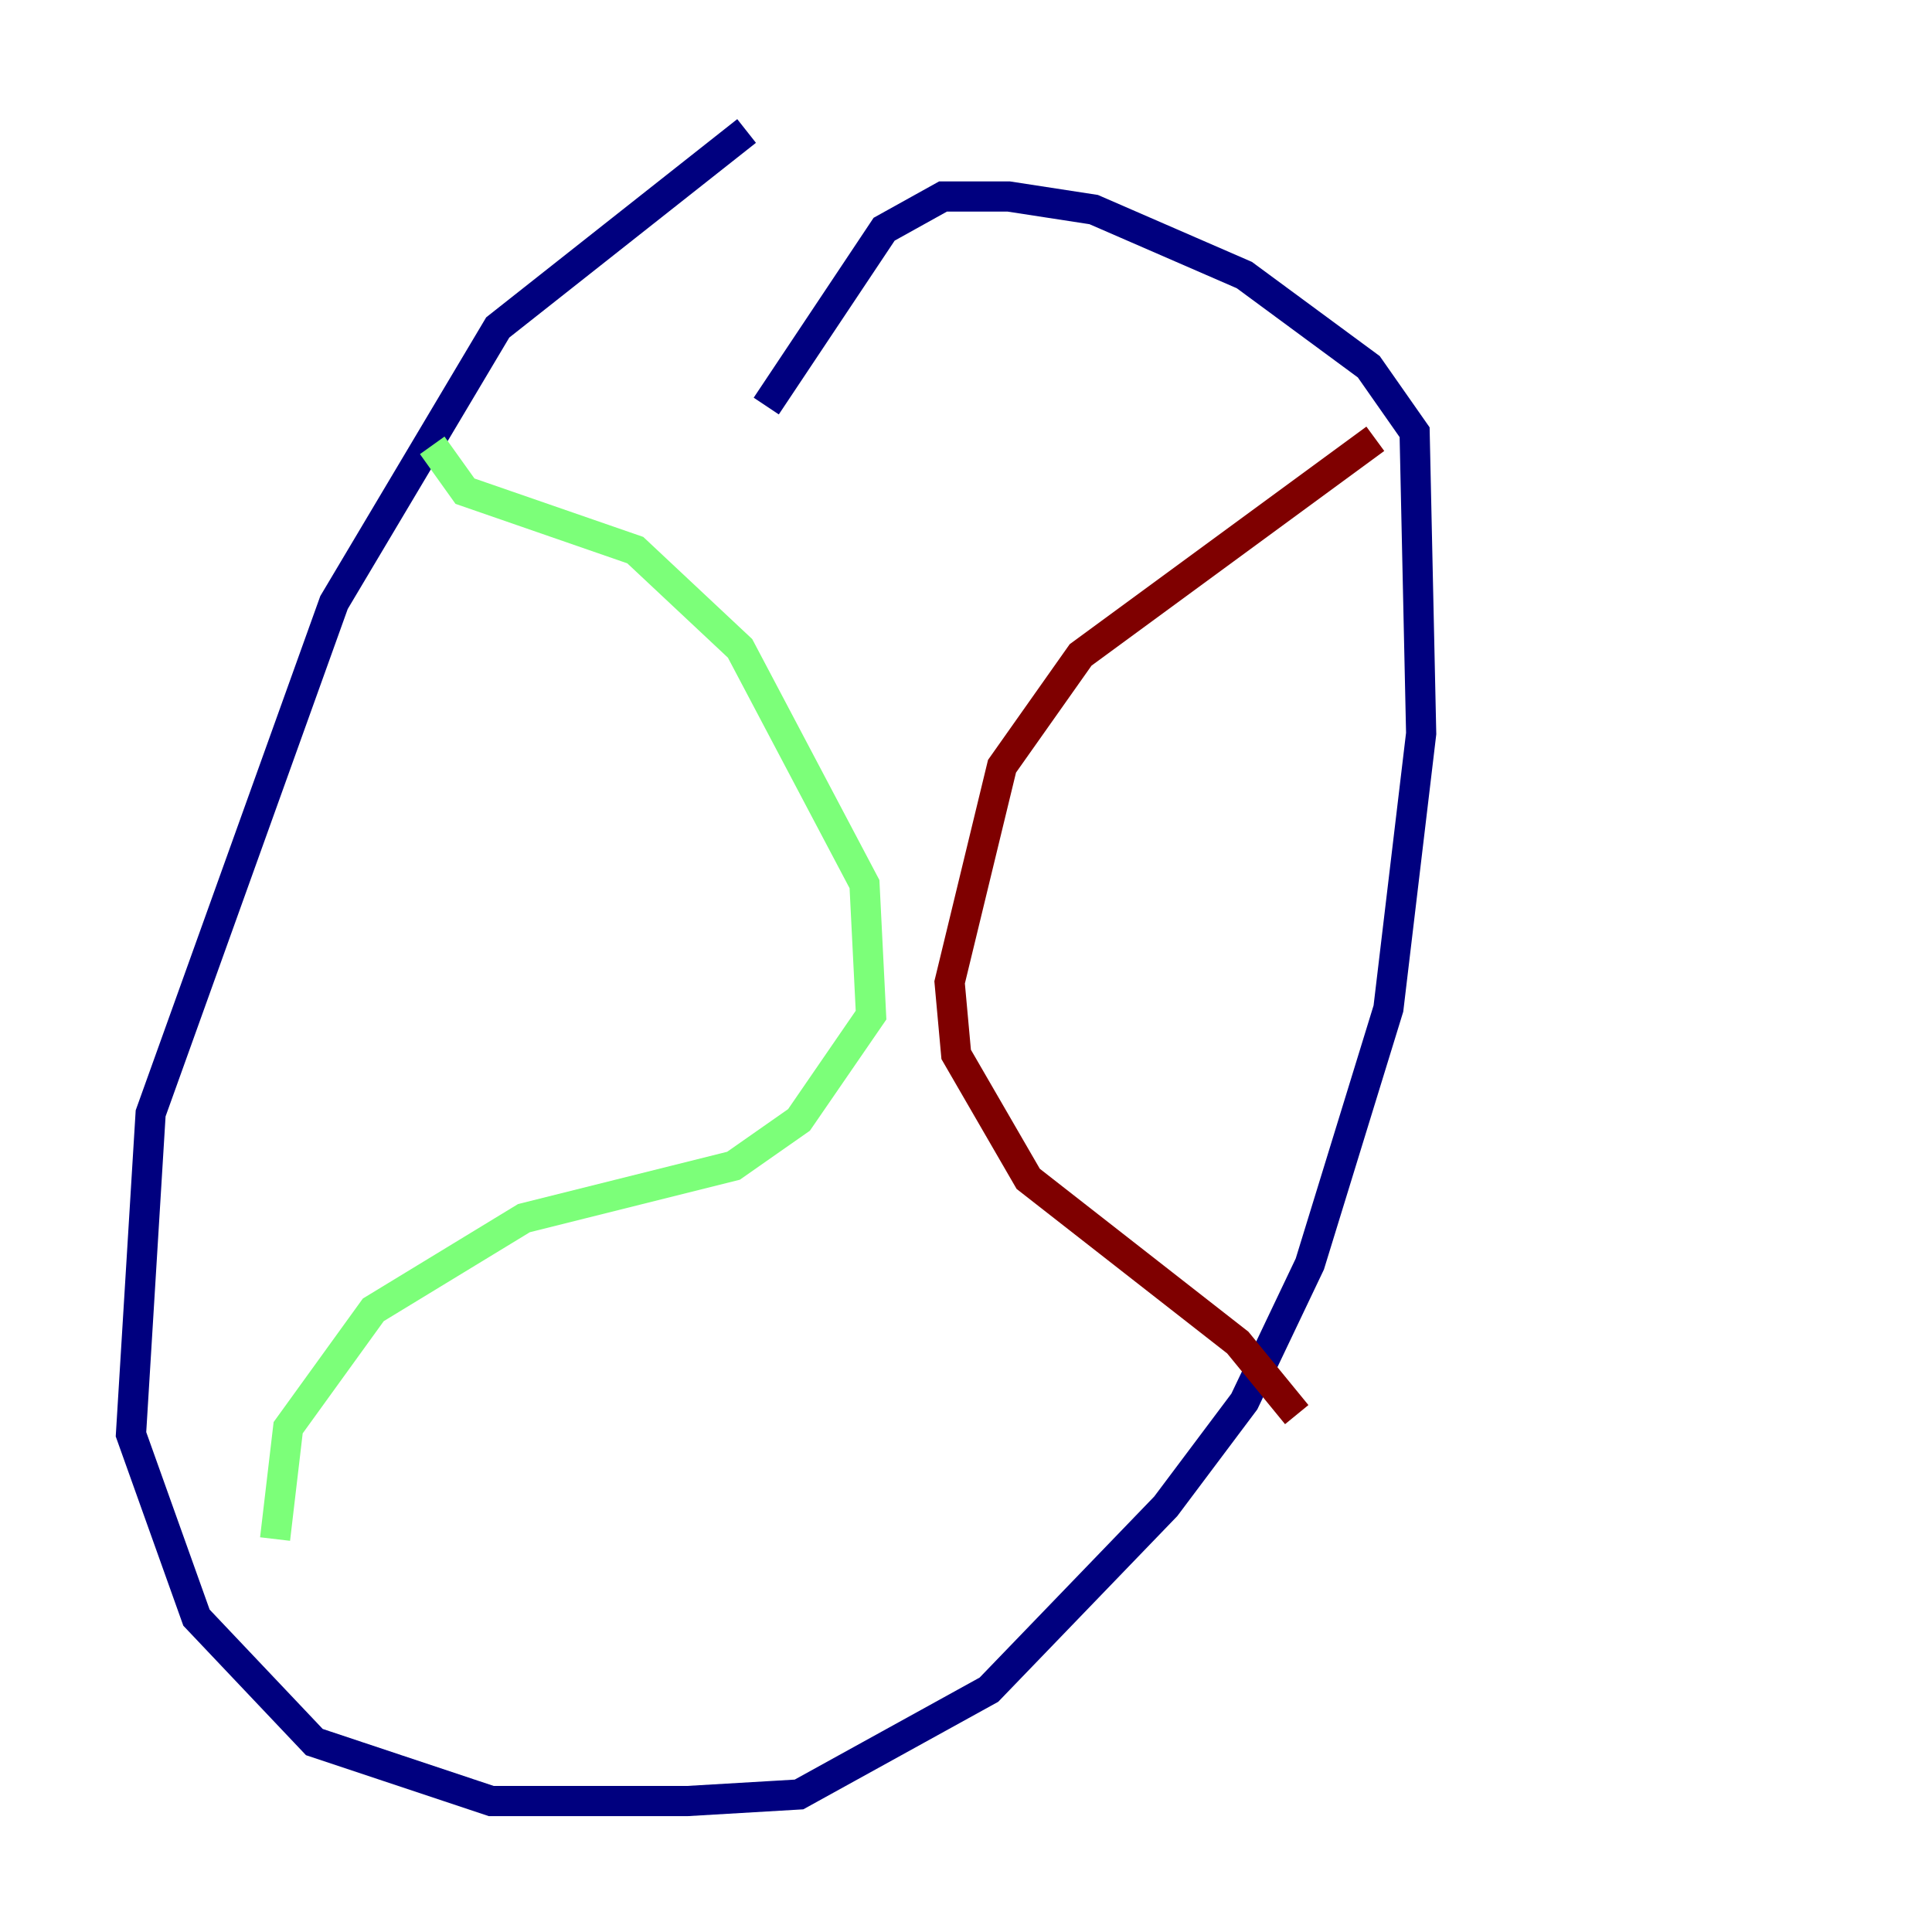<?xml version="1.0" encoding="utf-8" ?>
<svg baseProfile="tiny" height="128" version="1.2" viewBox="0,0,128,128" width="128" xmlns="http://www.w3.org/2000/svg" xmlns:ev="http://www.w3.org/2001/xml-events" xmlns:xlink="http://www.w3.org/1999/xlink"><defs /><polyline fill="none" points="49.464,8.678 32.976,21.695 22.129,39.919 9.98,73.763 8.678,95.024 13.017,107.173 20.827,115.417 32.542,119.322 45.559,119.322 52.936,118.888 65.519,111.946 77.234,99.797 82.441,92.854 86.78,83.742 91.986,66.82 94.156,48.597 93.722,28.637 90.685,24.298 82.441,18.224 72.461,13.885 66.82,13.017 62.481,13.017 58.576,15.186 50.766,26.902" stroke="#00007f" stroke-width="2" /><polyline fill="none" points="28.637,29.505 30.807,32.542 42.088,36.447 49.031,42.956 57.275,58.576 57.709,67.254 52.936,74.197 48.597,77.234 34.712,80.705 24.732,86.78 19.091,94.59 18.224,101.966" stroke="#7cff79" stroke-width="2" /><polyline fill="none" points="91.119,29.071 71.593,43.39 66.386,50.766 62.915,65.085 63.349,69.858 68.122,78.102 82.007,88.949 85.912,93.722" stroke="#7f0000" stroke-width="2" /></svg>
